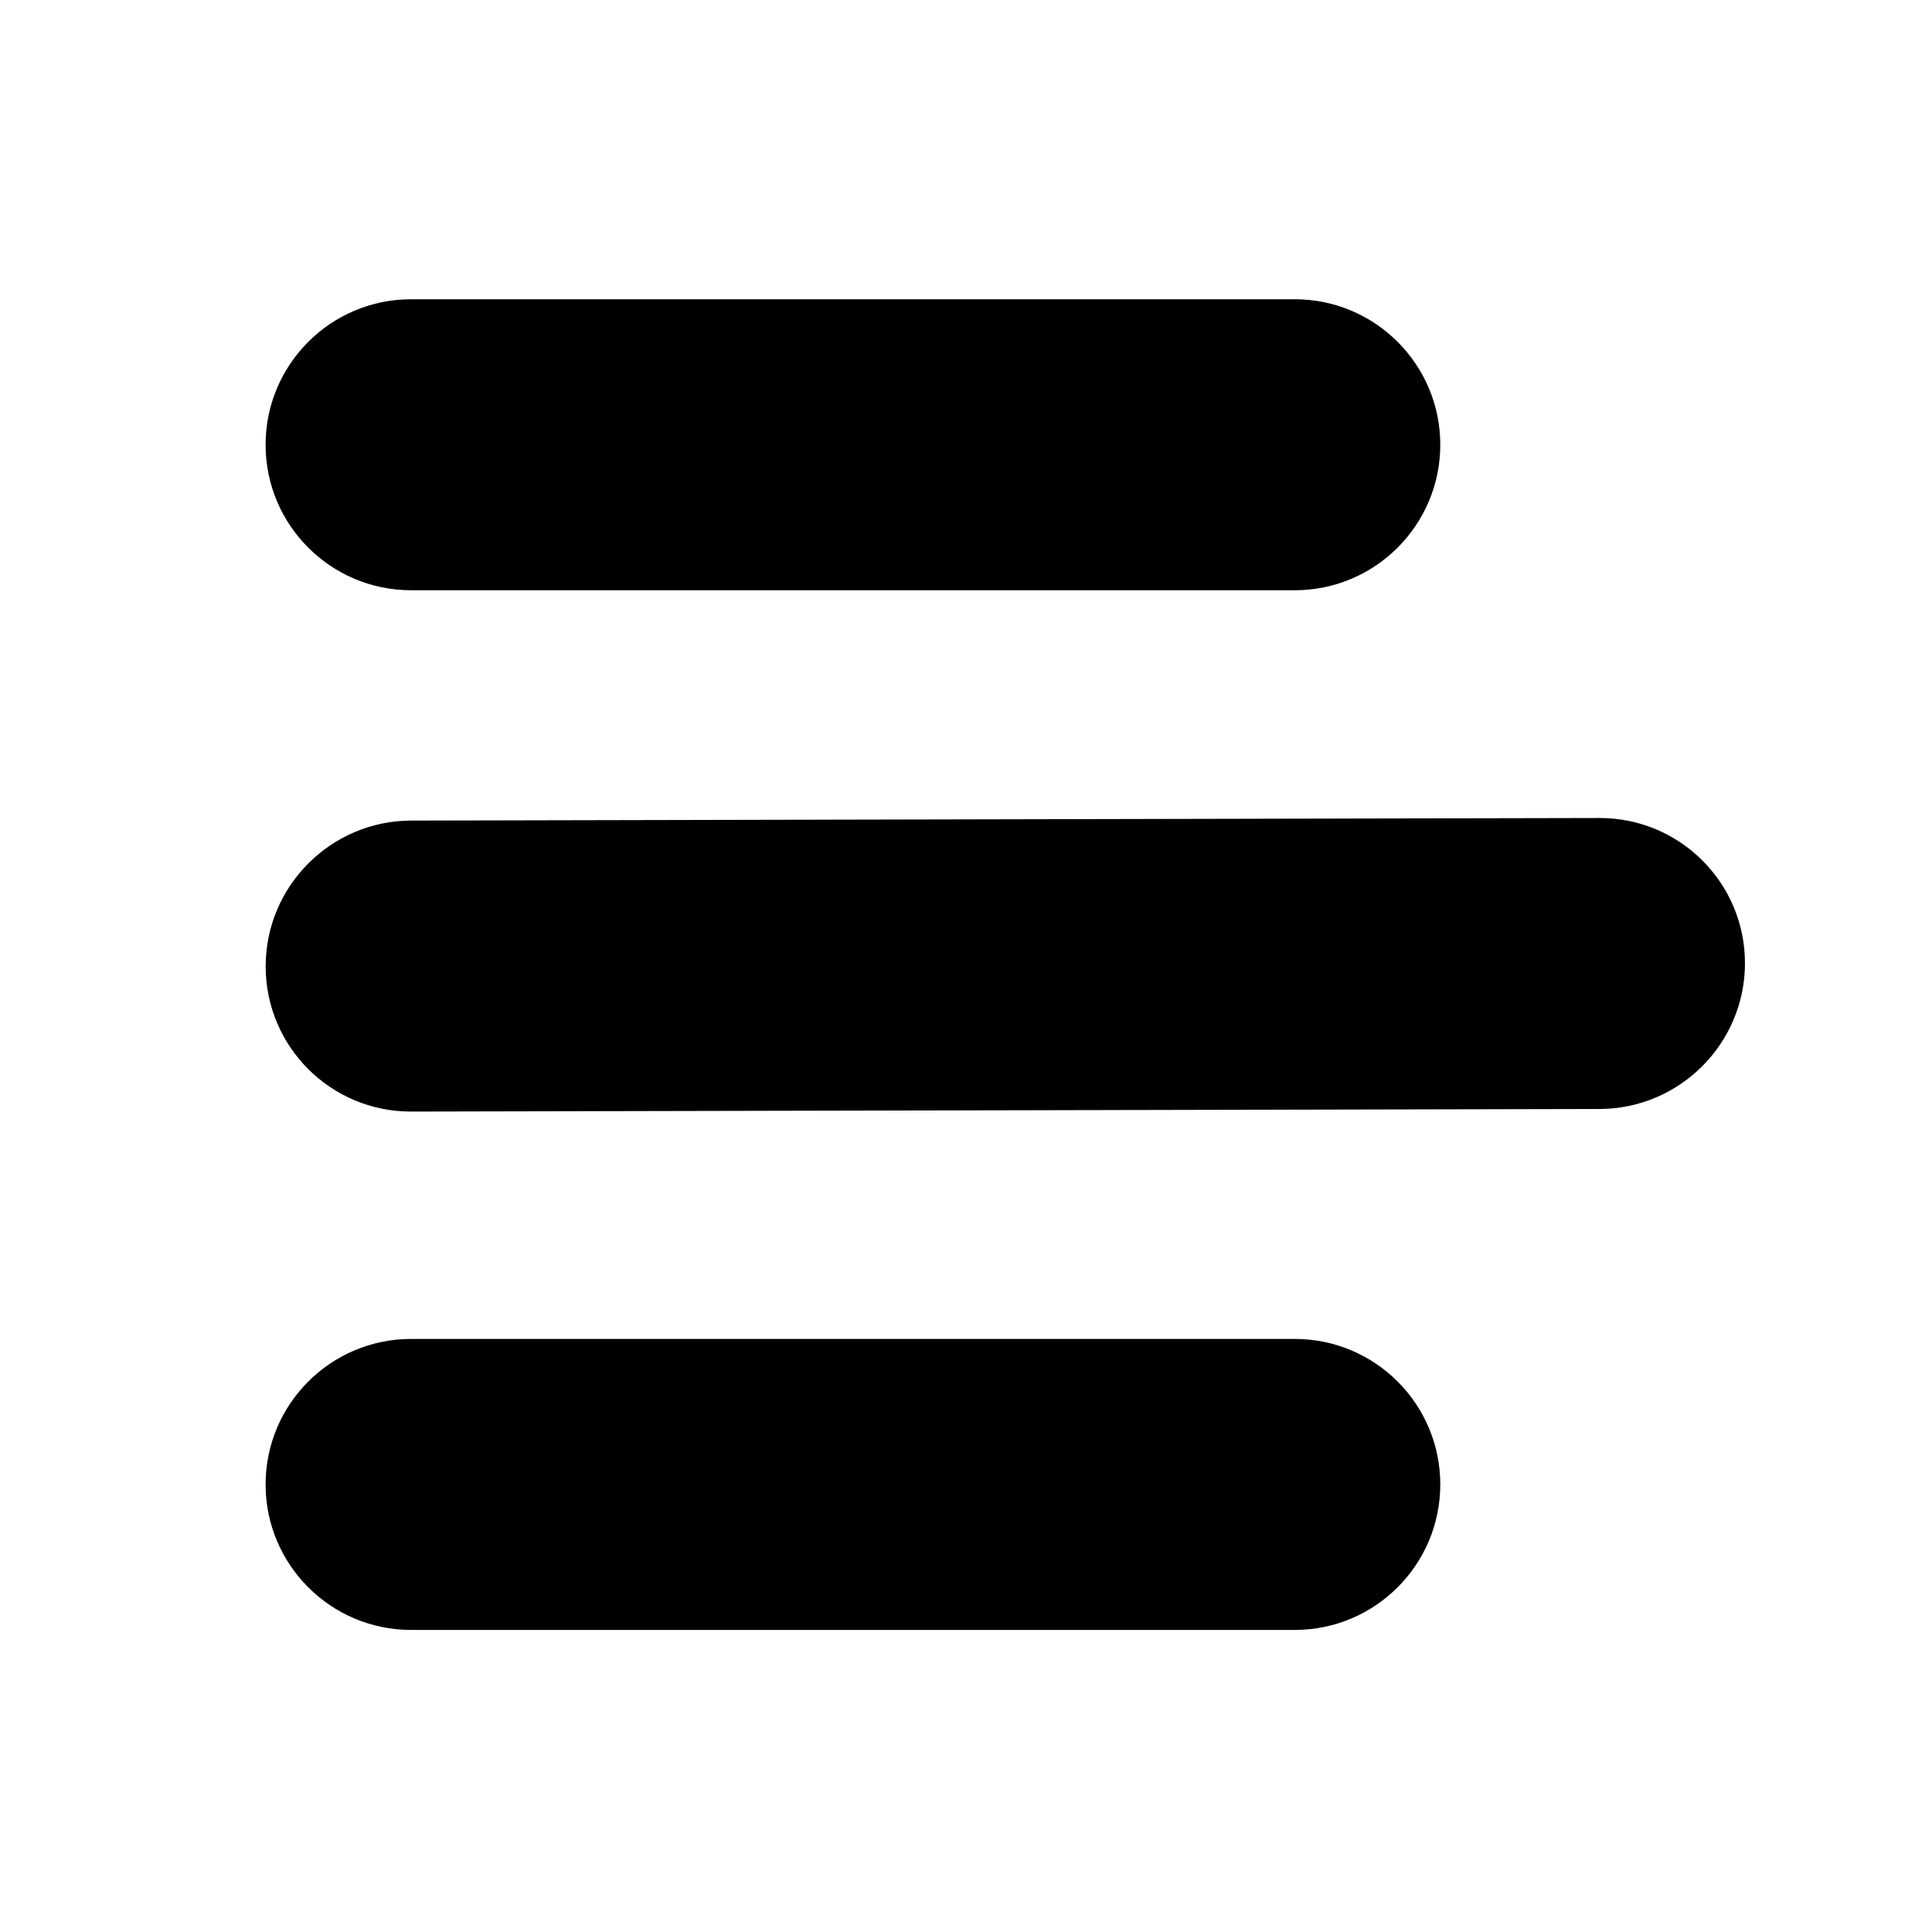 <?xml version="1.0" encoding="UTF-8" standalone="no"?>
<!DOCTYPE svg PUBLIC "-//W3C//DTD SVG 1.1//EN" "http://www.w3.org/Graphics/SVG/1.1/DTD/svg11.dtd">
<svg width="100%" height="100%" viewBox="0 0 500 500" version="1.1" xmlns="http://www.w3.org/2000/svg" xmlns:xlink="http://www.w3.org/1999/xlink" xml:space="preserve" xmlns:serif="http://www.serif.com/" style="fill-rule:evenodd;clip-rule:evenodd;stroke-linejoin:round;stroke-miterlimit:2;">
    <g transform="matrix(0.476,0,0,0.476,104.367,104.367)">
        <g transform="matrix(2.202,0,0,5.085,-225.57,-193.209)">
            <path d="M358.487,42.431C358.487,33.845 342.389,26.874 322.562,26.874L104.369,26.874C84.541,26.874 68.444,33.845 68.444,42.431C68.444,51.017 84.541,57.988 104.369,57.988L322.562,57.988C342.389,57.988 358.487,51.017 358.487,42.431Z"/>
        </g>
        <g transform="matrix(2.773,-0.006,0,5.085,-264.613,90.81)">
            <path d="M358.487,42.431C358.487,33.845 345.701,26.874 329.953,26.874L96.977,26.874C81.229,26.874 68.444,33.845 68.444,42.431C68.444,51.017 81.229,57.988 96.977,57.988L329.953,57.988C345.701,57.988 358.487,51.017 358.487,42.431Z"/>
        </g>
        <g transform="matrix(2.202,0,0,5.085,-225.57,372.062)">
            <path d="M358.487,42.431C358.487,33.845 342.389,26.874 322.562,26.874L104.369,26.874C84.541,26.874 68.444,33.845 68.444,42.431C68.444,51.017 84.541,57.988 104.369,57.988L322.562,57.988C342.389,57.988 358.487,51.017 358.487,42.431Z"/>
        </g>
    </g>
</svg>
